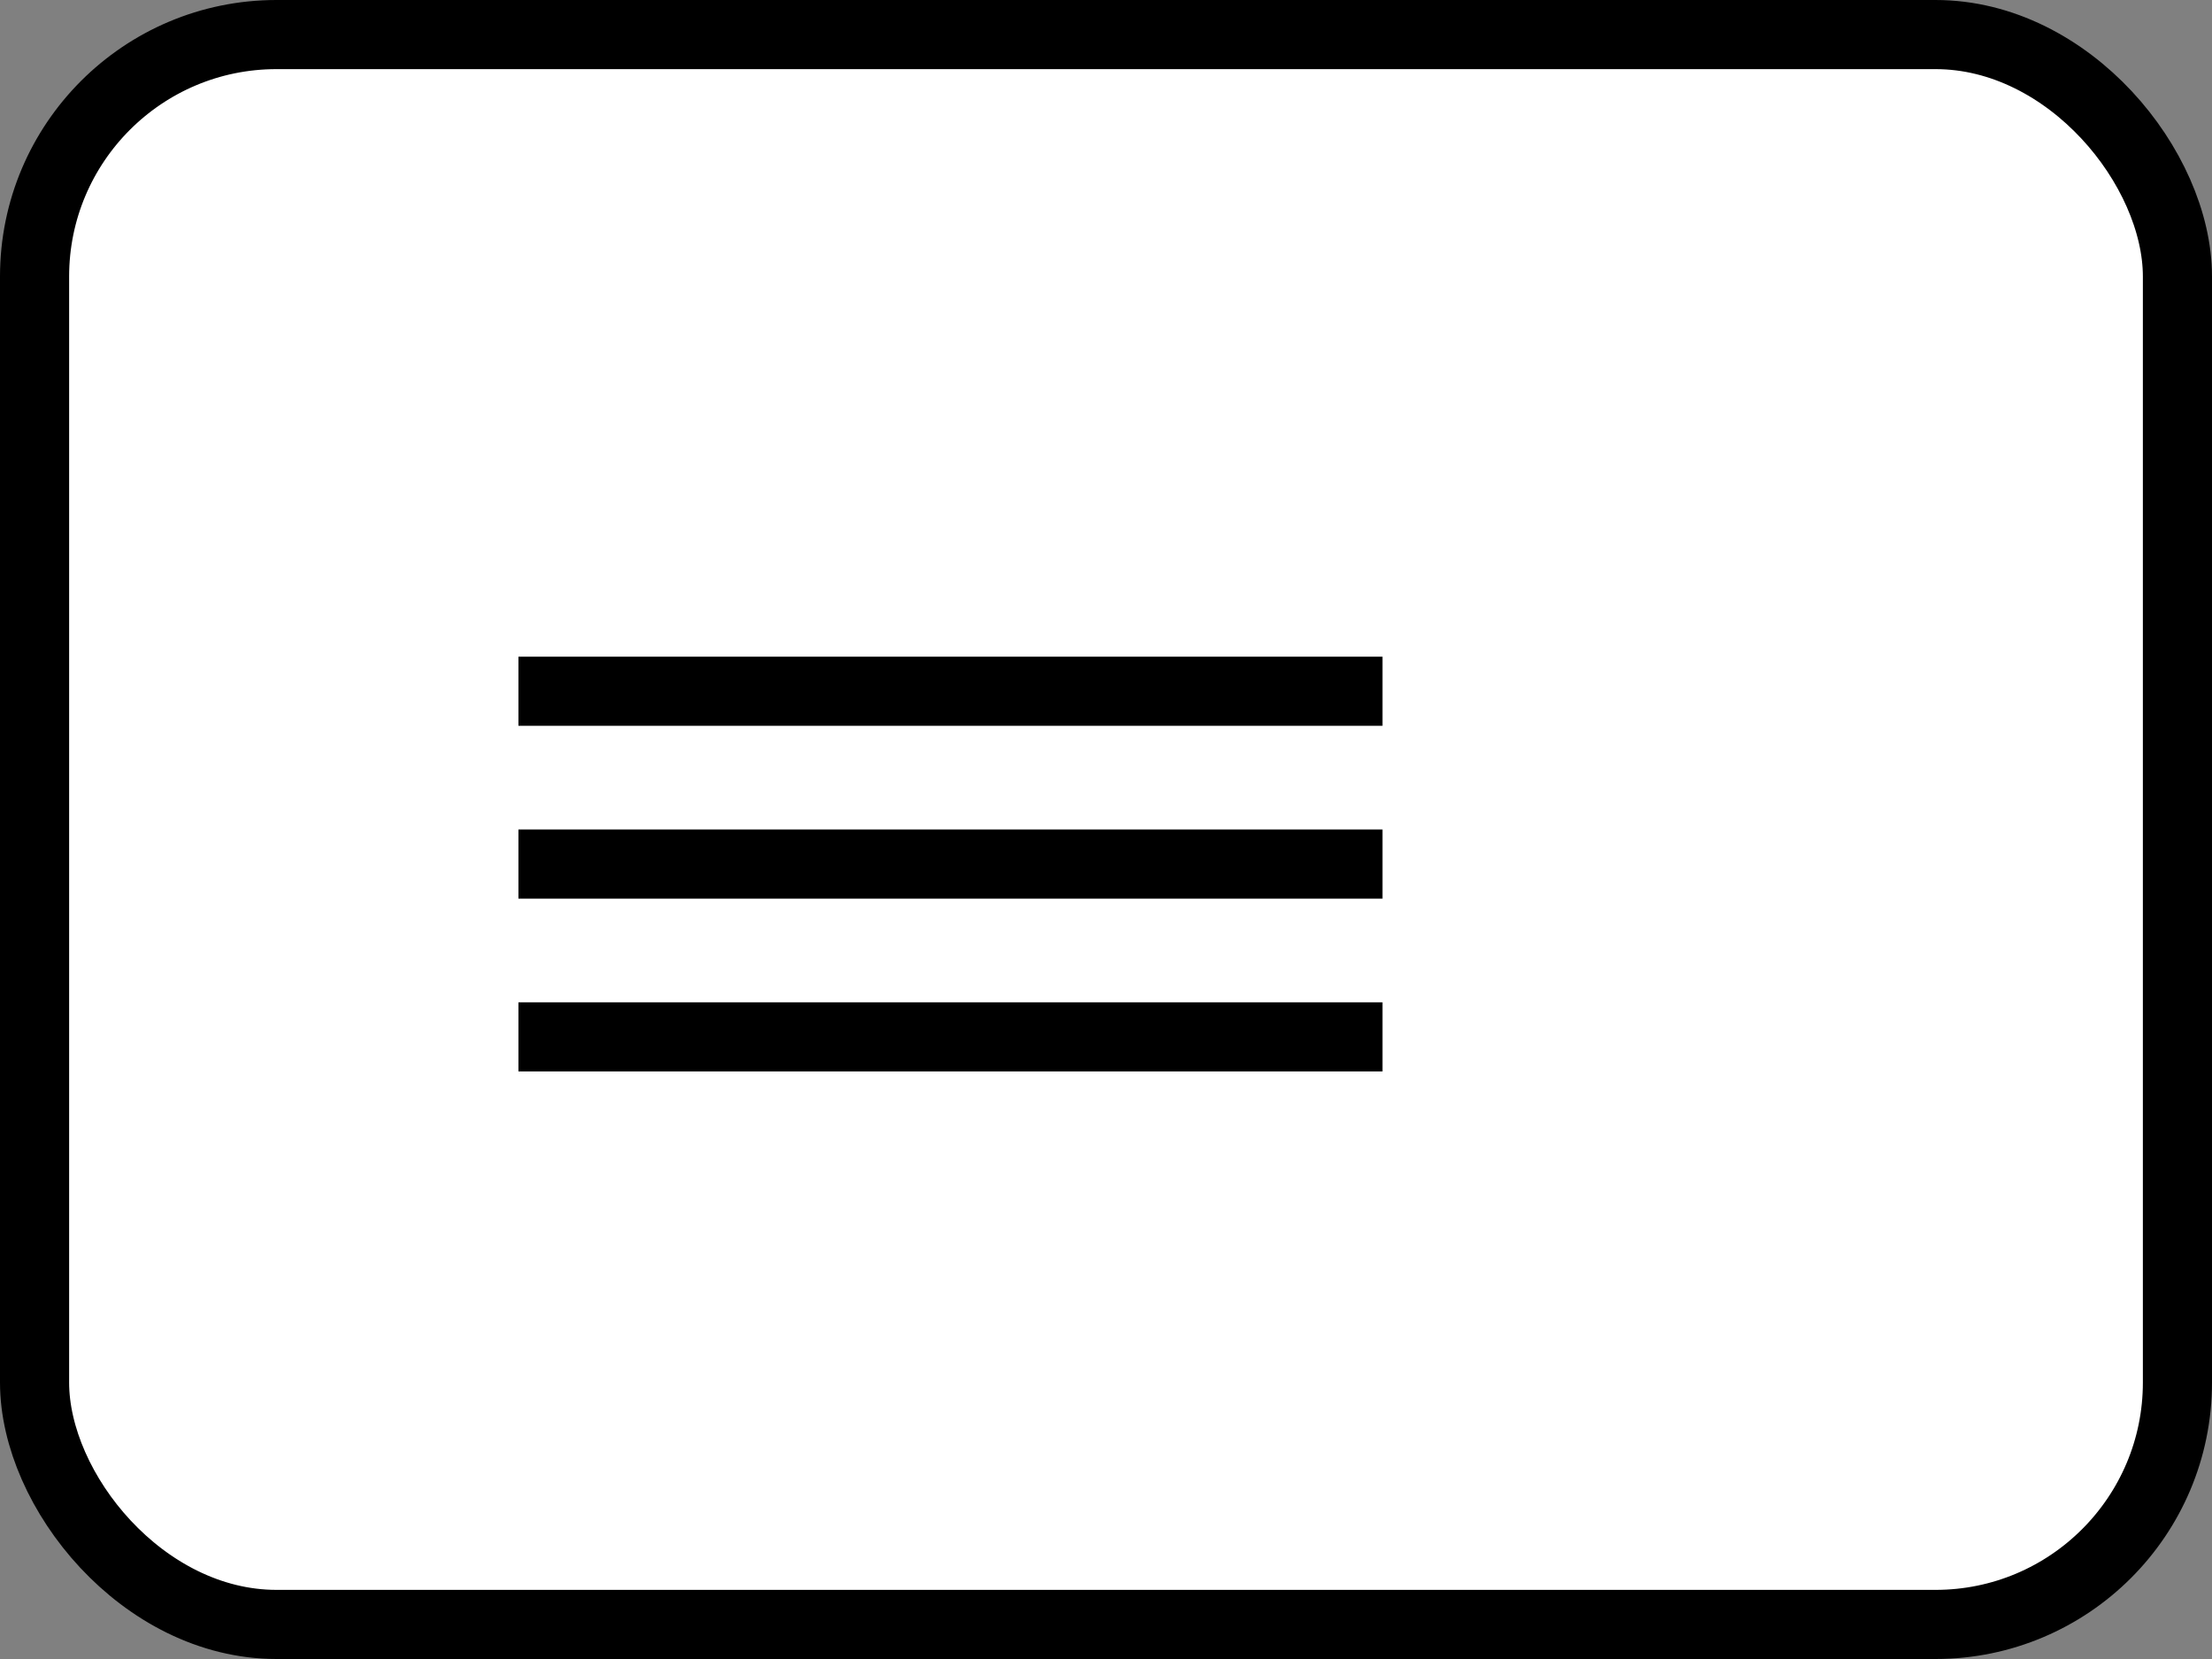 <svg width="64" height="48" viewBox="0 0 64 48" fill="none" xmlns="http://www.w3.org/2000/svg">
    <rect x="0" y="0" width="64" height="48" fill="#808080" stroke="none"/>
    <rect x="1" y="1" width="62" height="46" rx="7" fill="white"/>
    <rect x="1" y="1" width="62" height="46" rx="7" stroke="#000" stroke-width="2"/>
    <line x1="15" y1="20" x2="40" y2="20" stroke="#000" stroke-width="2"/>
    <line x1="15" y1="25" x2="40" y2="25" stroke="#000" stroke-width="2"/>
    <line x1="15" y1="30" x2="40" y2="30" stroke="#000" stroke-width="2"/>
</svg>
